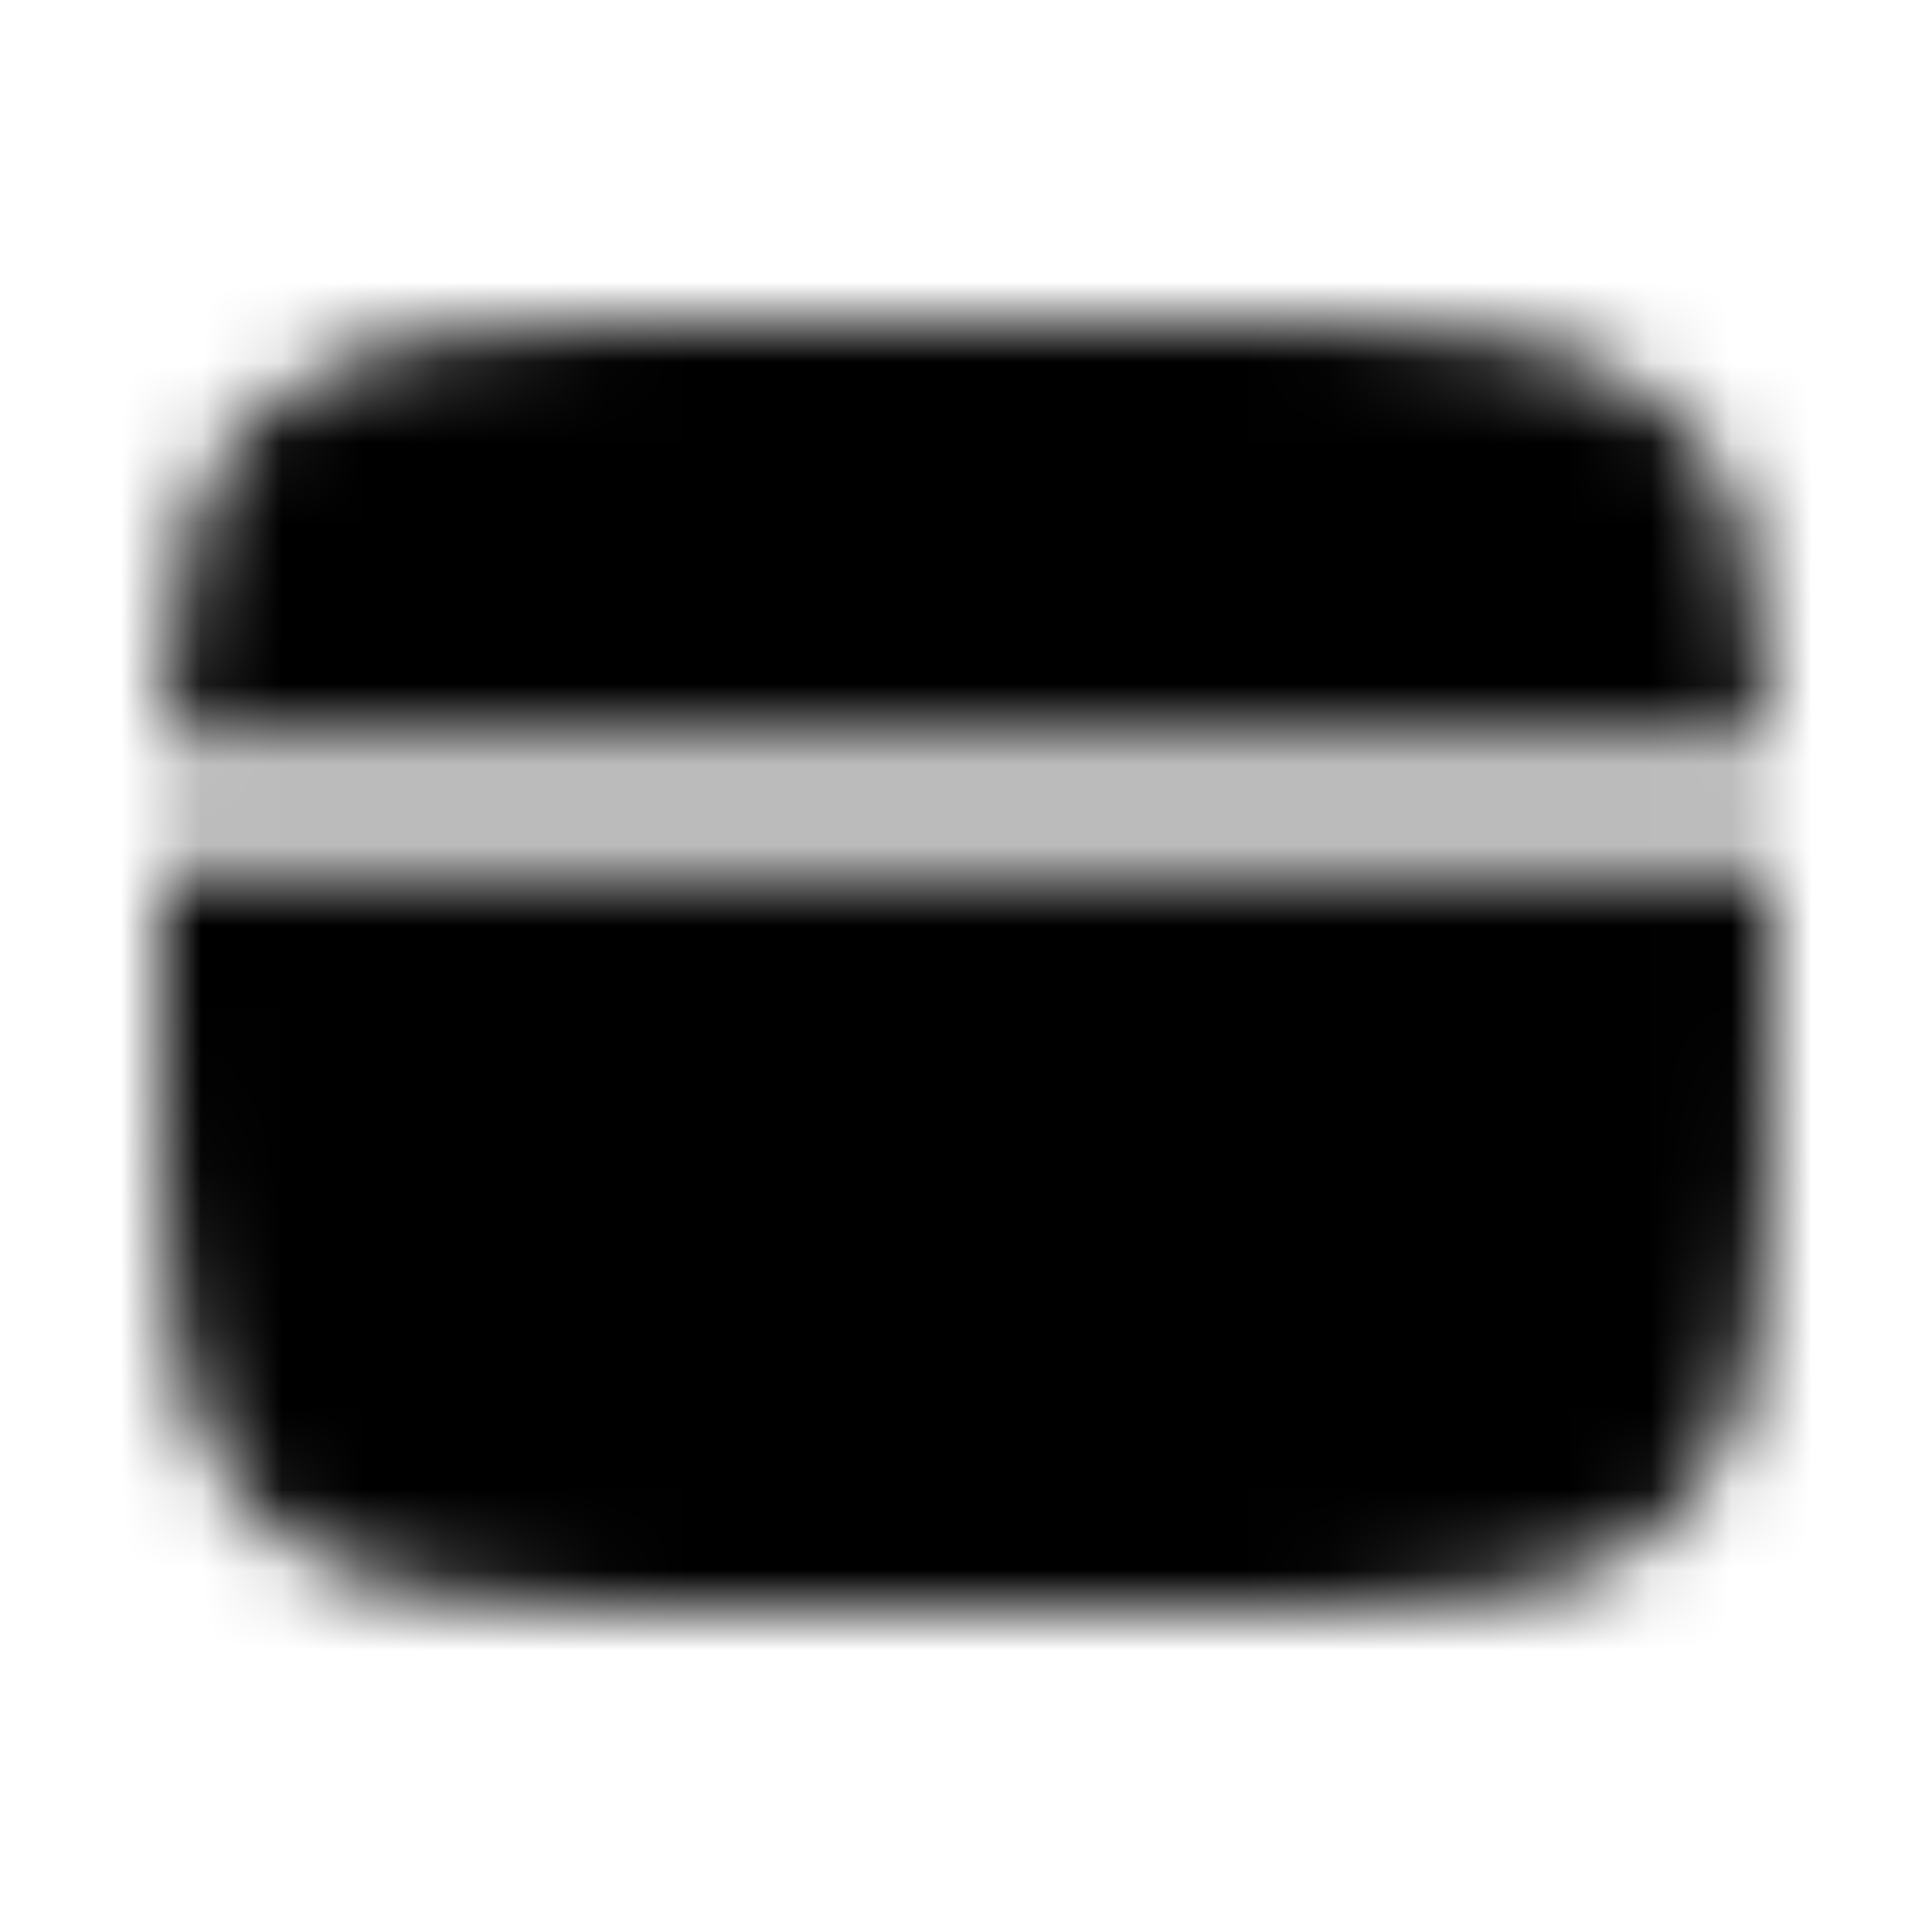 <svg xmlns="http://www.w3.org/2000/svg" width="1em" height="1em" viewBox="0 0 24 24"><defs><mask id="solarCardBold0"><g fill="none"><path fill="#fff" d="M14 4h-4C6.229 4 4.343 4 3.172 5.172c-.844.843-1.08 2.057-1.146 4.078h19.948c-.066-2.021-.302-3.235-1.146-4.078C19.657 4 17.771 4 14 4m-4 16h4c3.771 0 5.657 0 6.828-1.172C22 17.657 22 15.771 22 12c0-.442 0-.858-.002-1.25H2.002C2 11.142 2 11.558 2 12c0 3.771 0 5.657 1.172 6.828C4.343 20 6.229 20 10 20"/><path fill="#000" fill-rule="evenodd" d="M5.25 16a.75.75 0 0 1 .75-.75h4a.75.75 0 0 1 0 1.5H6a.75.75 0 0 1-.75-.75m6.5 0a.75.75 0 0 1 .75-.75H14a.75.75 0 0 1 0 1.5h-1.5a.75.75 0 0 1-.75-.75" clip-rule="evenodd"/></g></mask></defs><path fill="currentColor" d="M0 0h24v24H0z" mask="url(#solarCardBold0)"/></svg>